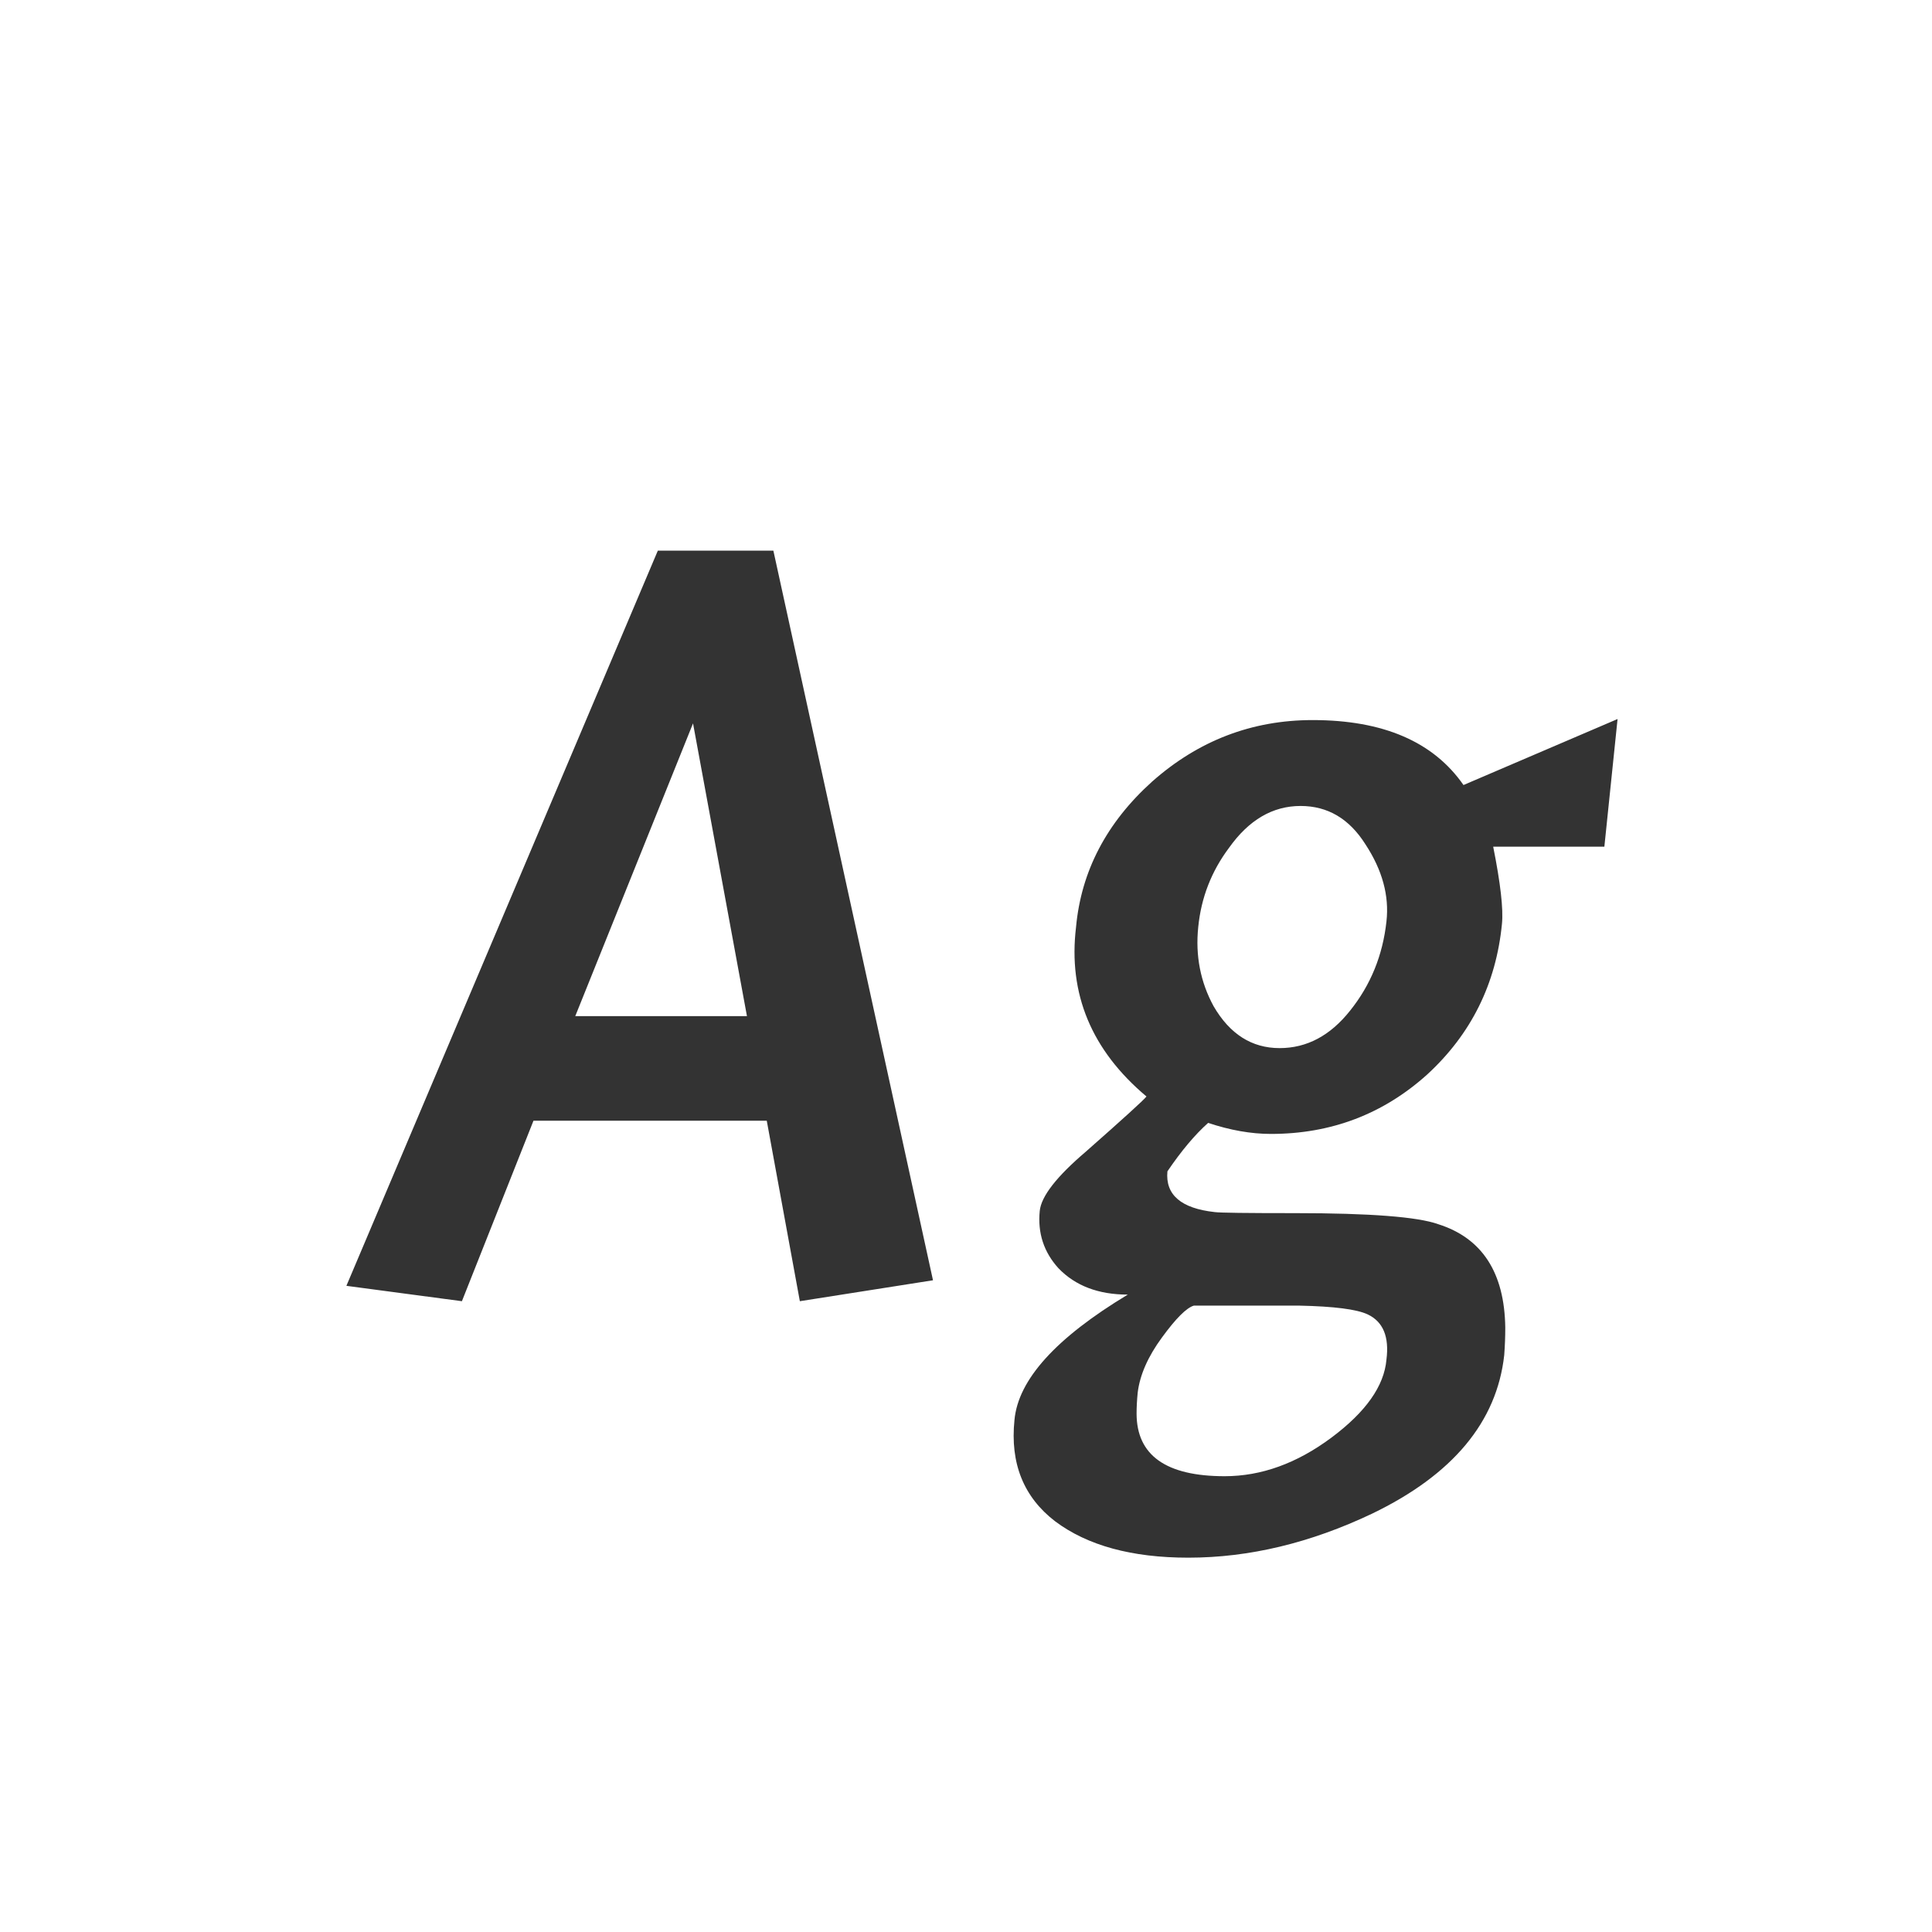 <svg width="24" height="24" viewBox="0 0 24 24" fill="none" xmlns="http://www.w3.org/2000/svg">
<path d="M9.525 13.922H6.627L5.738 16.164L4.303 15.973L8.172 6.84H9.607L11.59 15.904L9.936 16.164L9.525 13.922ZM7.146 12.623H9.279L8.609 8.986L7.146 12.623ZM18.658 11.475C18.585 12.222 18.275 12.846 17.729 13.348C17.182 13.84 16.535 14.086 15.787 14.086C15.541 14.086 15.281 14.04 15.008 13.949C14.844 14.095 14.675 14.296 14.502 14.551C14.475 14.842 14.671 15.011 15.09 15.057C15.154 15.066 15.486 15.07 16.088 15.07C17.018 15.07 17.61 15.116 17.865 15.207C18.412 15.38 18.69 15.809 18.699 16.492C18.699 16.602 18.695 16.715 18.686 16.834C18.594 17.663 18.047 18.32 17.045 18.803C16.279 19.167 15.518 19.35 14.762 19.35C14.06 19.35 13.508 19.199 13.107 18.898C12.716 18.598 12.547 18.178 12.602 17.641C12.647 17.139 13.117 16.62 14.01 16.082C13.645 16.082 13.358 15.973 13.148 15.754C12.966 15.553 12.889 15.316 12.916 15.043C12.934 14.861 13.126 14.615 13.49 14.305C13.955 13.895 14.206 13.667 14.242 13.621C13.559 13.047 13.267 12.345 13.367 11.516C13.431 10.823 13.745 10.221 14.31 9.711C14.885 9.201 15.55 8.945 16.307 8.945C17.182 8.945 17.806 9.214 18.18 9.752L20.094 8.932L19.93 10.518H18.549C18.64 10.973 18.676 11.292 18.658 11.475ZM14.885 11.516C14.848 11.871 14.912 12.199 15.076 12.5C15.277 12.846 15.55 13.02 15.896 13.02C16.234 13.02 16.525 12.865 16.771 12.555C17.027 12.236 17.177 11.867 17.223 11.447C17.259 11.128 17.172 10.809 16.963 10.49C16.762 10.171 16.494 10.012 16.156 10.012C15.81 10.012 15.514 10.185 15.268 10.531C15.049 10.823 14.921 11.151 14.885 11.516ZM14.83 16.219C14.739 16.246 14.607 16.378 14.434 16.615C14.26 16.852 14.16 17.08 14.133 17.299C14.124 17.39 14.119 17.477 14.119 17.559C14.119 18.078 14.484 18.338 15.213 18.338C15.669 18.338 16.111 18.178 16.539 17.859C16.967 17.54 17.195 17.217 17.223 16.889C17.259 16.606 17.182 16.419 16.99 16.328C16.854 16.264 16.571 16.228 16.143 16.219H14.83Z" fill="#333333"/>
</svg>
